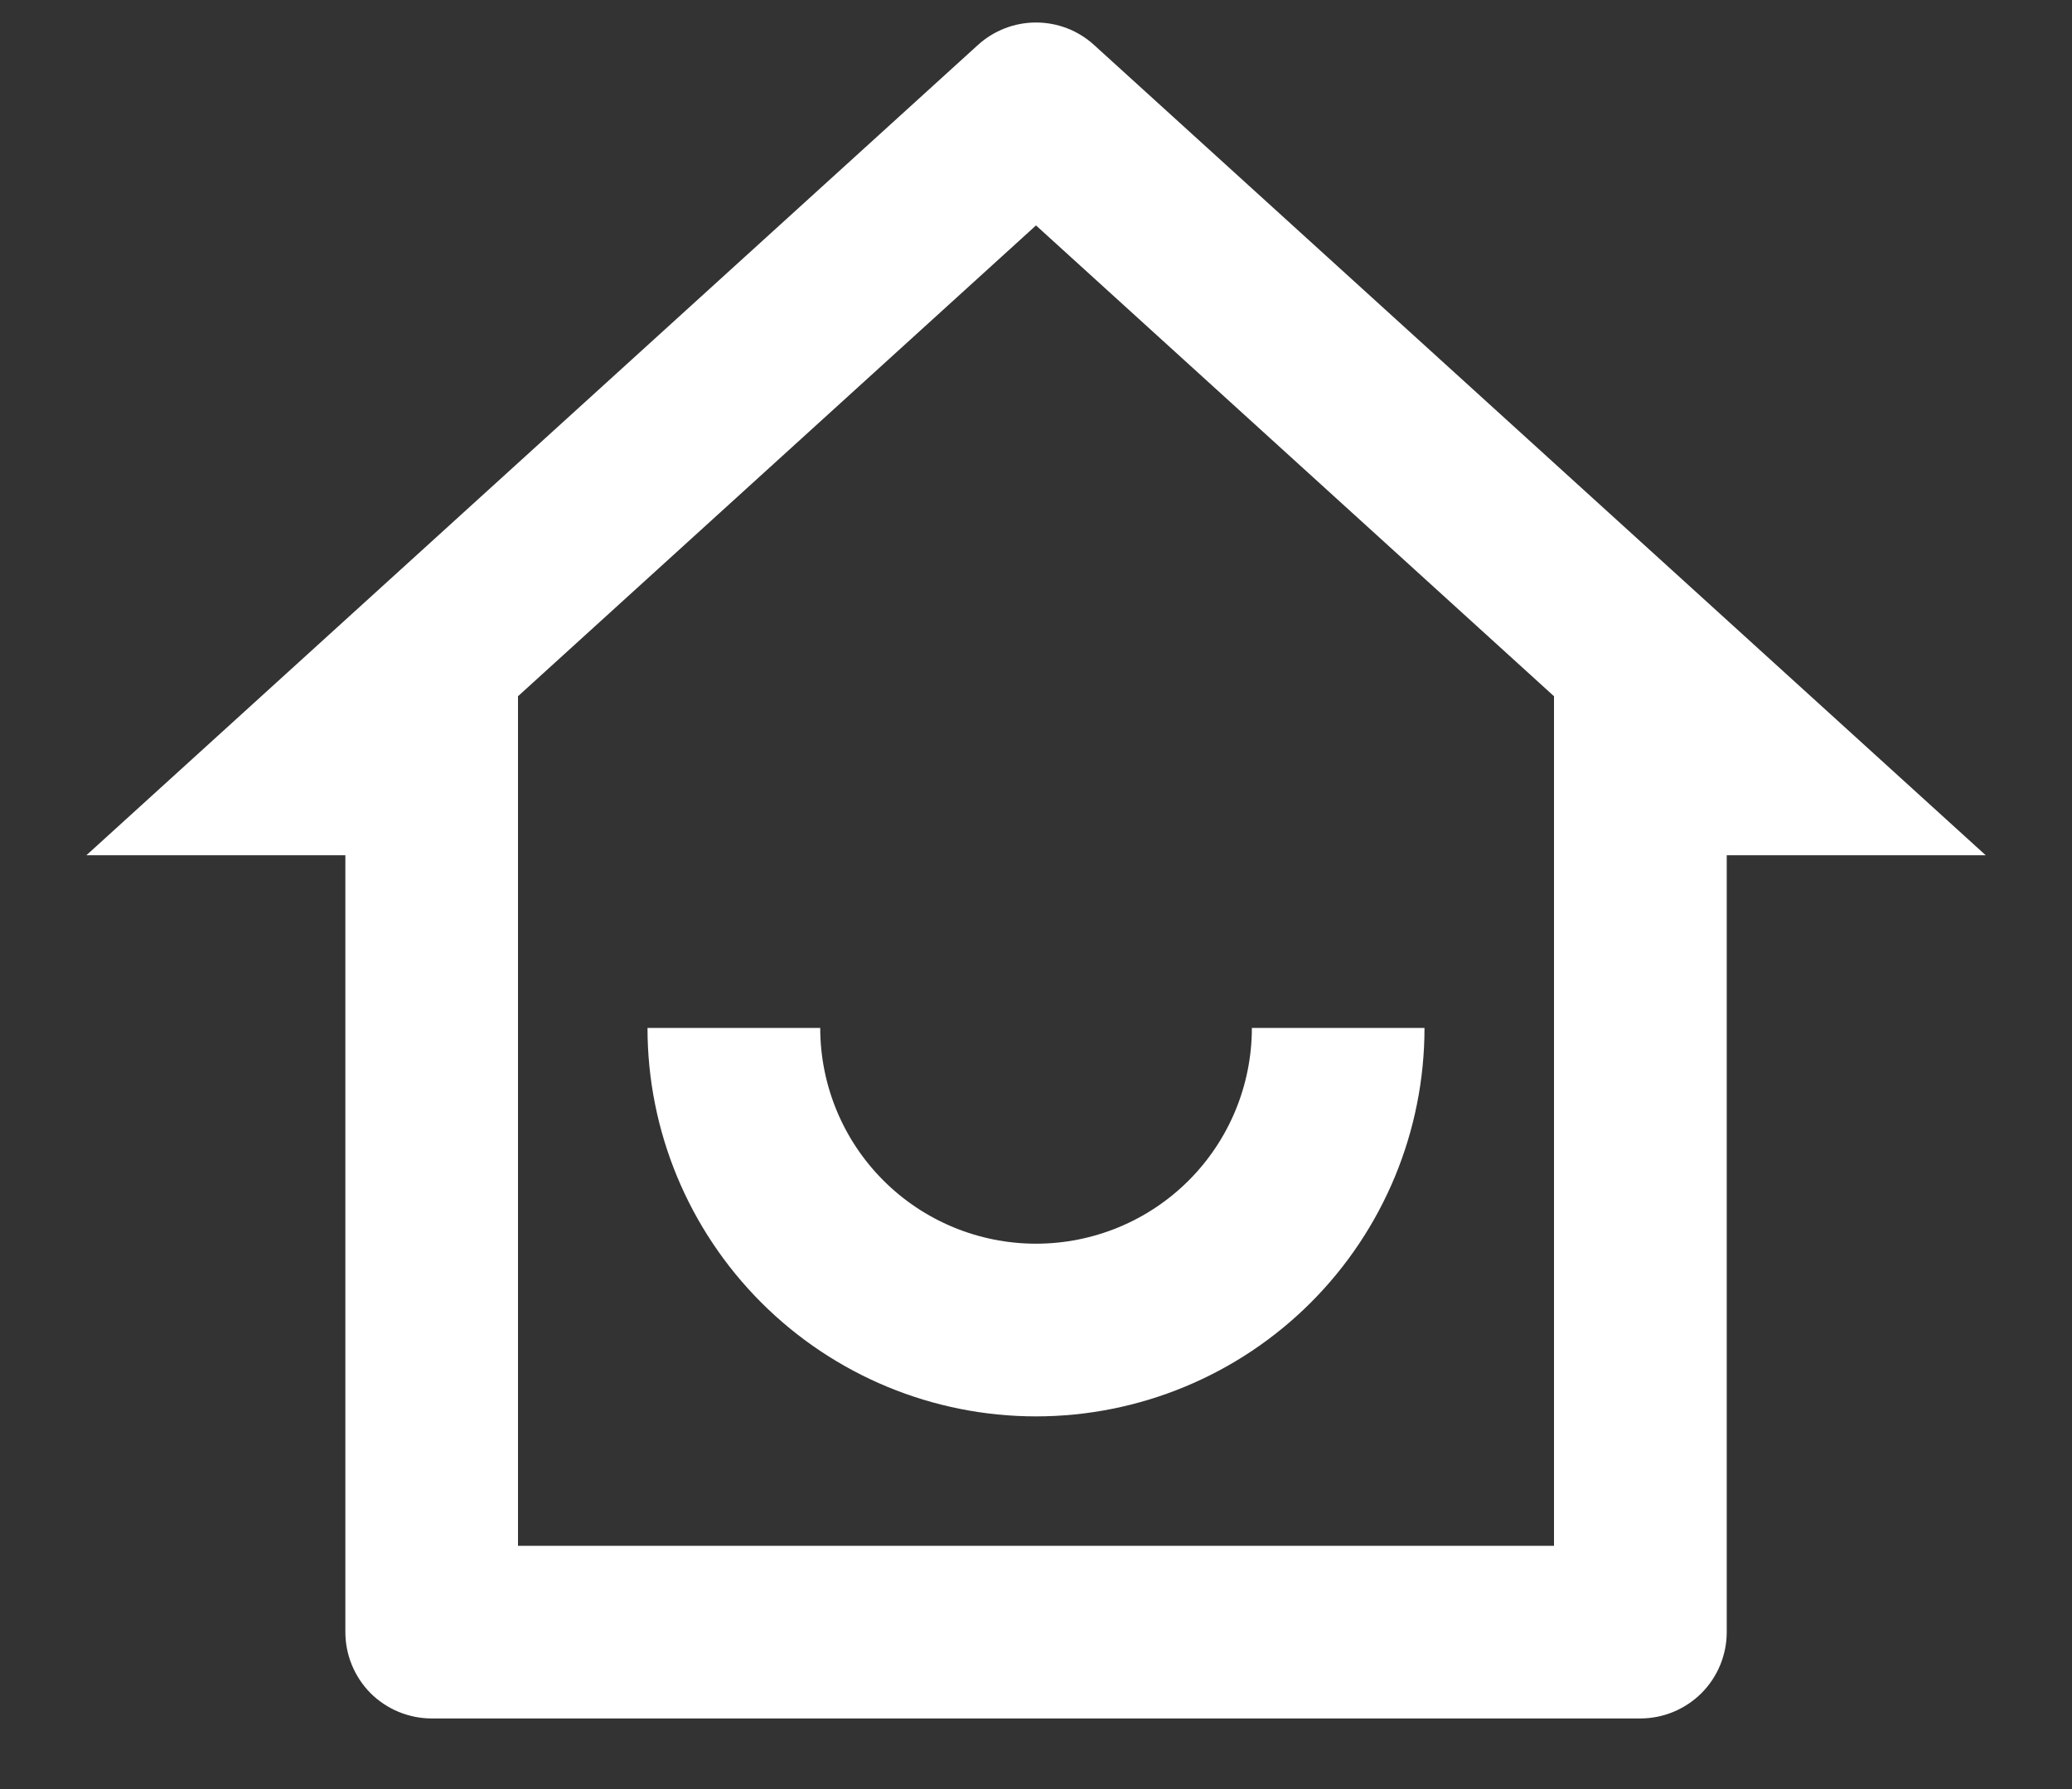 <svg width="22" height="19" viewBox="0 0 22 19" fill="none" xmlns="http://www.w3.org/2000/svg">
<rect x="0" y="0" width="22" height="19" fill="#333333" stroke="none"/>
<path d="M5.5 16.417H16.5V7.394L11 2.394L5.5 7.394V16.417ZM17.417 18.25H4.584C4.341 18.25 4.107 18.153 3.935 17.982C3.764 17.81 3.667 17.576 3.667 17.333V9.083H0.917L10.383 0.478C10.552 0.324 10.772 0.239 11 0.239C11.229 0.239 11.448 0.324 11.617 0.478L21.084 9.083H18.334V17.333C18.334 17.576 18.237 17.81 18.065 17.982C17.893 18.153 17.66 18.25 17.417 18.25ZM6.875 10.917H8.709C8.709 11.524 8.95 12.107 9.38 12.537C9.81 12.967 10.393 13.208 11 13.208C11.608 13.208 12.191 12.967 12.621 12.537C13.051 12.107 13.292 11.524 13.292 10.917H15.125C15.125 12.011 14.691 13.06 13.917 13.834C13.144 14.607 12.094 15.042 11 15.042C9.906 15.042 8.857 14.607 8.084 13.834C7.31 13.06 6.875 12.011 6.875 10.917Z" fill="white"/>
</svg>
